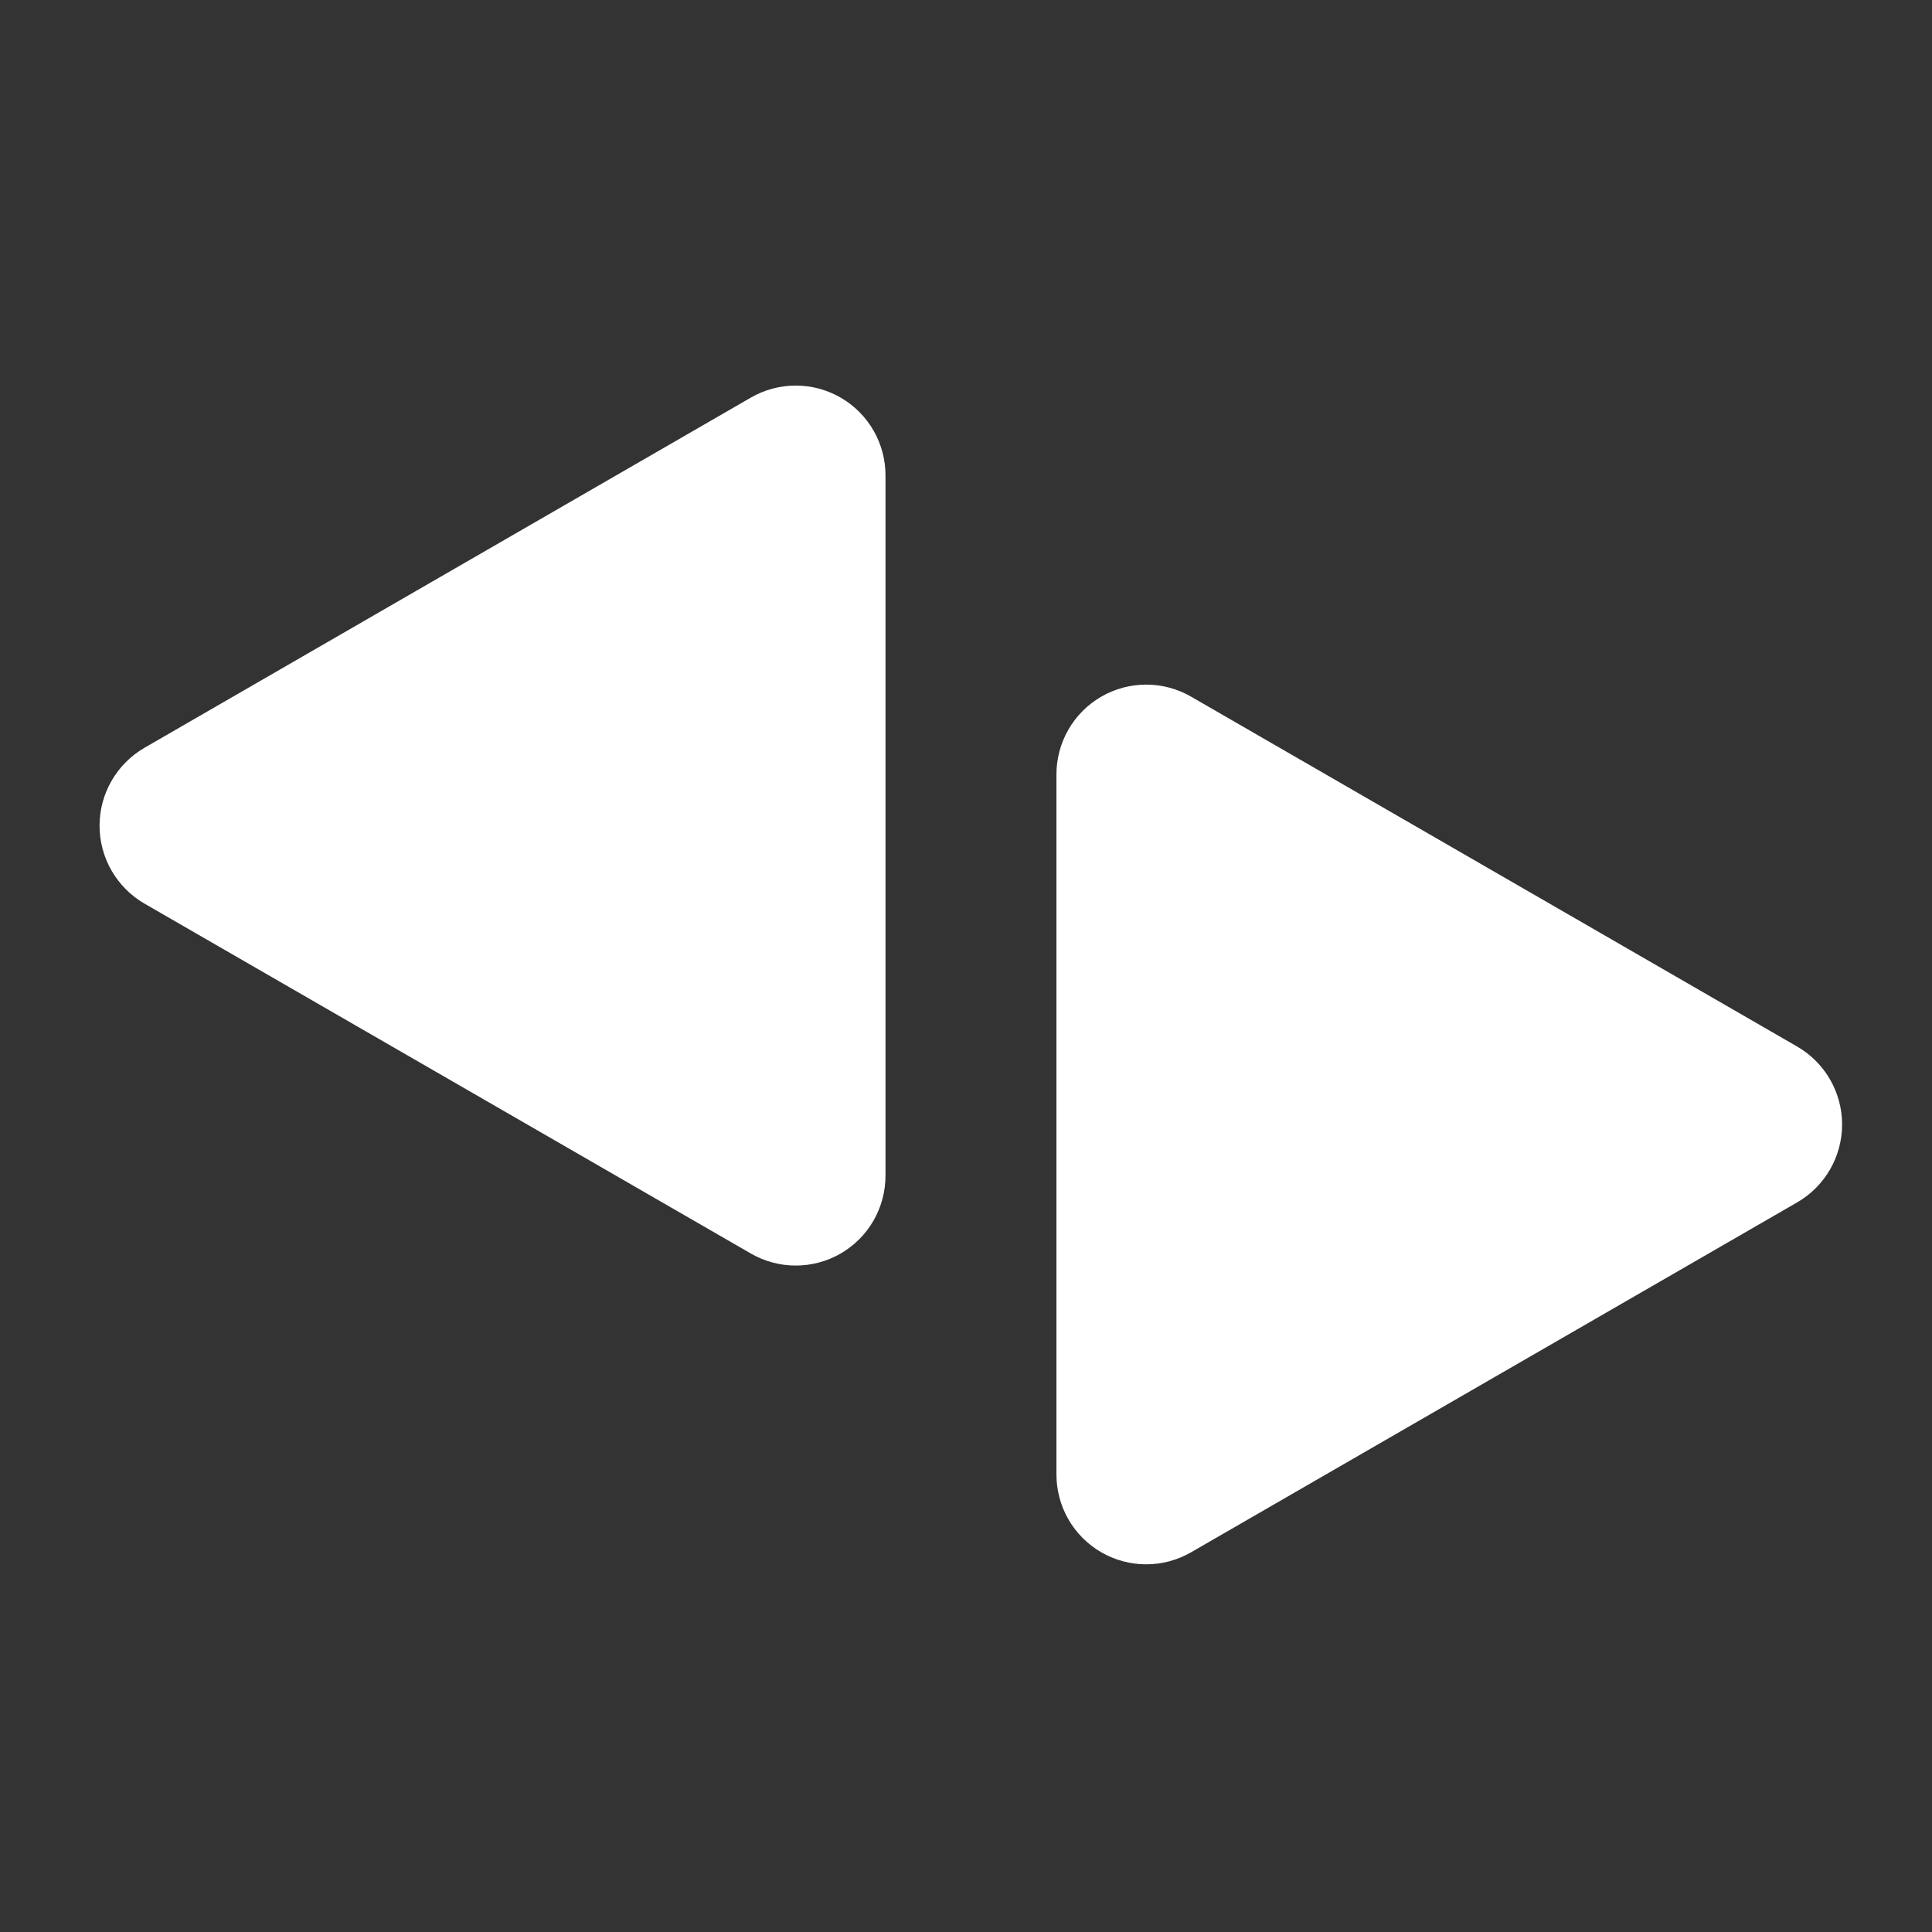 <svg width="100" height="100" viewBox="0 0 100 100" fill="none" xmlns="http://www.w3.org/2000/svg">
<rect x="0" y="0" width="100" height="100" fill="#333333" stroke="none"/>
<path d="M93.017 54.167L61.649 36.058C60.943 35.65 60.141 35.435 59.325 35.435C58.51 35.435 57.708 35.651 57.002 36.059C56.296 36.467 55.709 37.054 55.302 37.761C54.895 38.468 54.681 39.27 54.681 40.085V76.319C54.681 77.135 54.895 77.937 55.302 78.644C55.709 79.35 56.296 79.937 57.002 80.346C57.708 80.754 58.51 80.969 59.325 80.969C60.141 80.969 60.943 80.755 61.649 80.347L93.017 62.237C93.726 61.828 94.314 61.24 94.723 60.532C95.131 59.824 95.347 59.02 95.347 58.202C95.347 57.385 95.131 56.581 94.723 55.873C94.314 55.164 93.726 54.576 93.017 54.167Z" fill="white"/>
<path d="M7.482 46.773L38.865 64.883C39.572 65.291 40.373 65.506 41.189 65.505C42.005 65.505 42.806 65.29 43.512 64.882C44.218 64.474 44.805 63.887 45.212 63.18C45.619 62.473 45.833 61.671 45.833 60.855V24.622C45.836 23.805 45.624 23.001 45.218 22.292C44.811 21.583 44.225 20.994 43.519 20.584C42.812 20.174 42.01 19.958 41.192 19.957C40.375 19.956 39.573 20.171 38.865 20.579L7.482 38.703C6.774 39.112 6.186 39.701 5.777 40.409C5.368 41.117 5.153 41.921 5.153 42.739C5.153 43.556 5.368 44.36 5.777 45.068C6.186 45.776 6.774 46.364 7.482 46.773Z" fill="white"/>
</svg>
